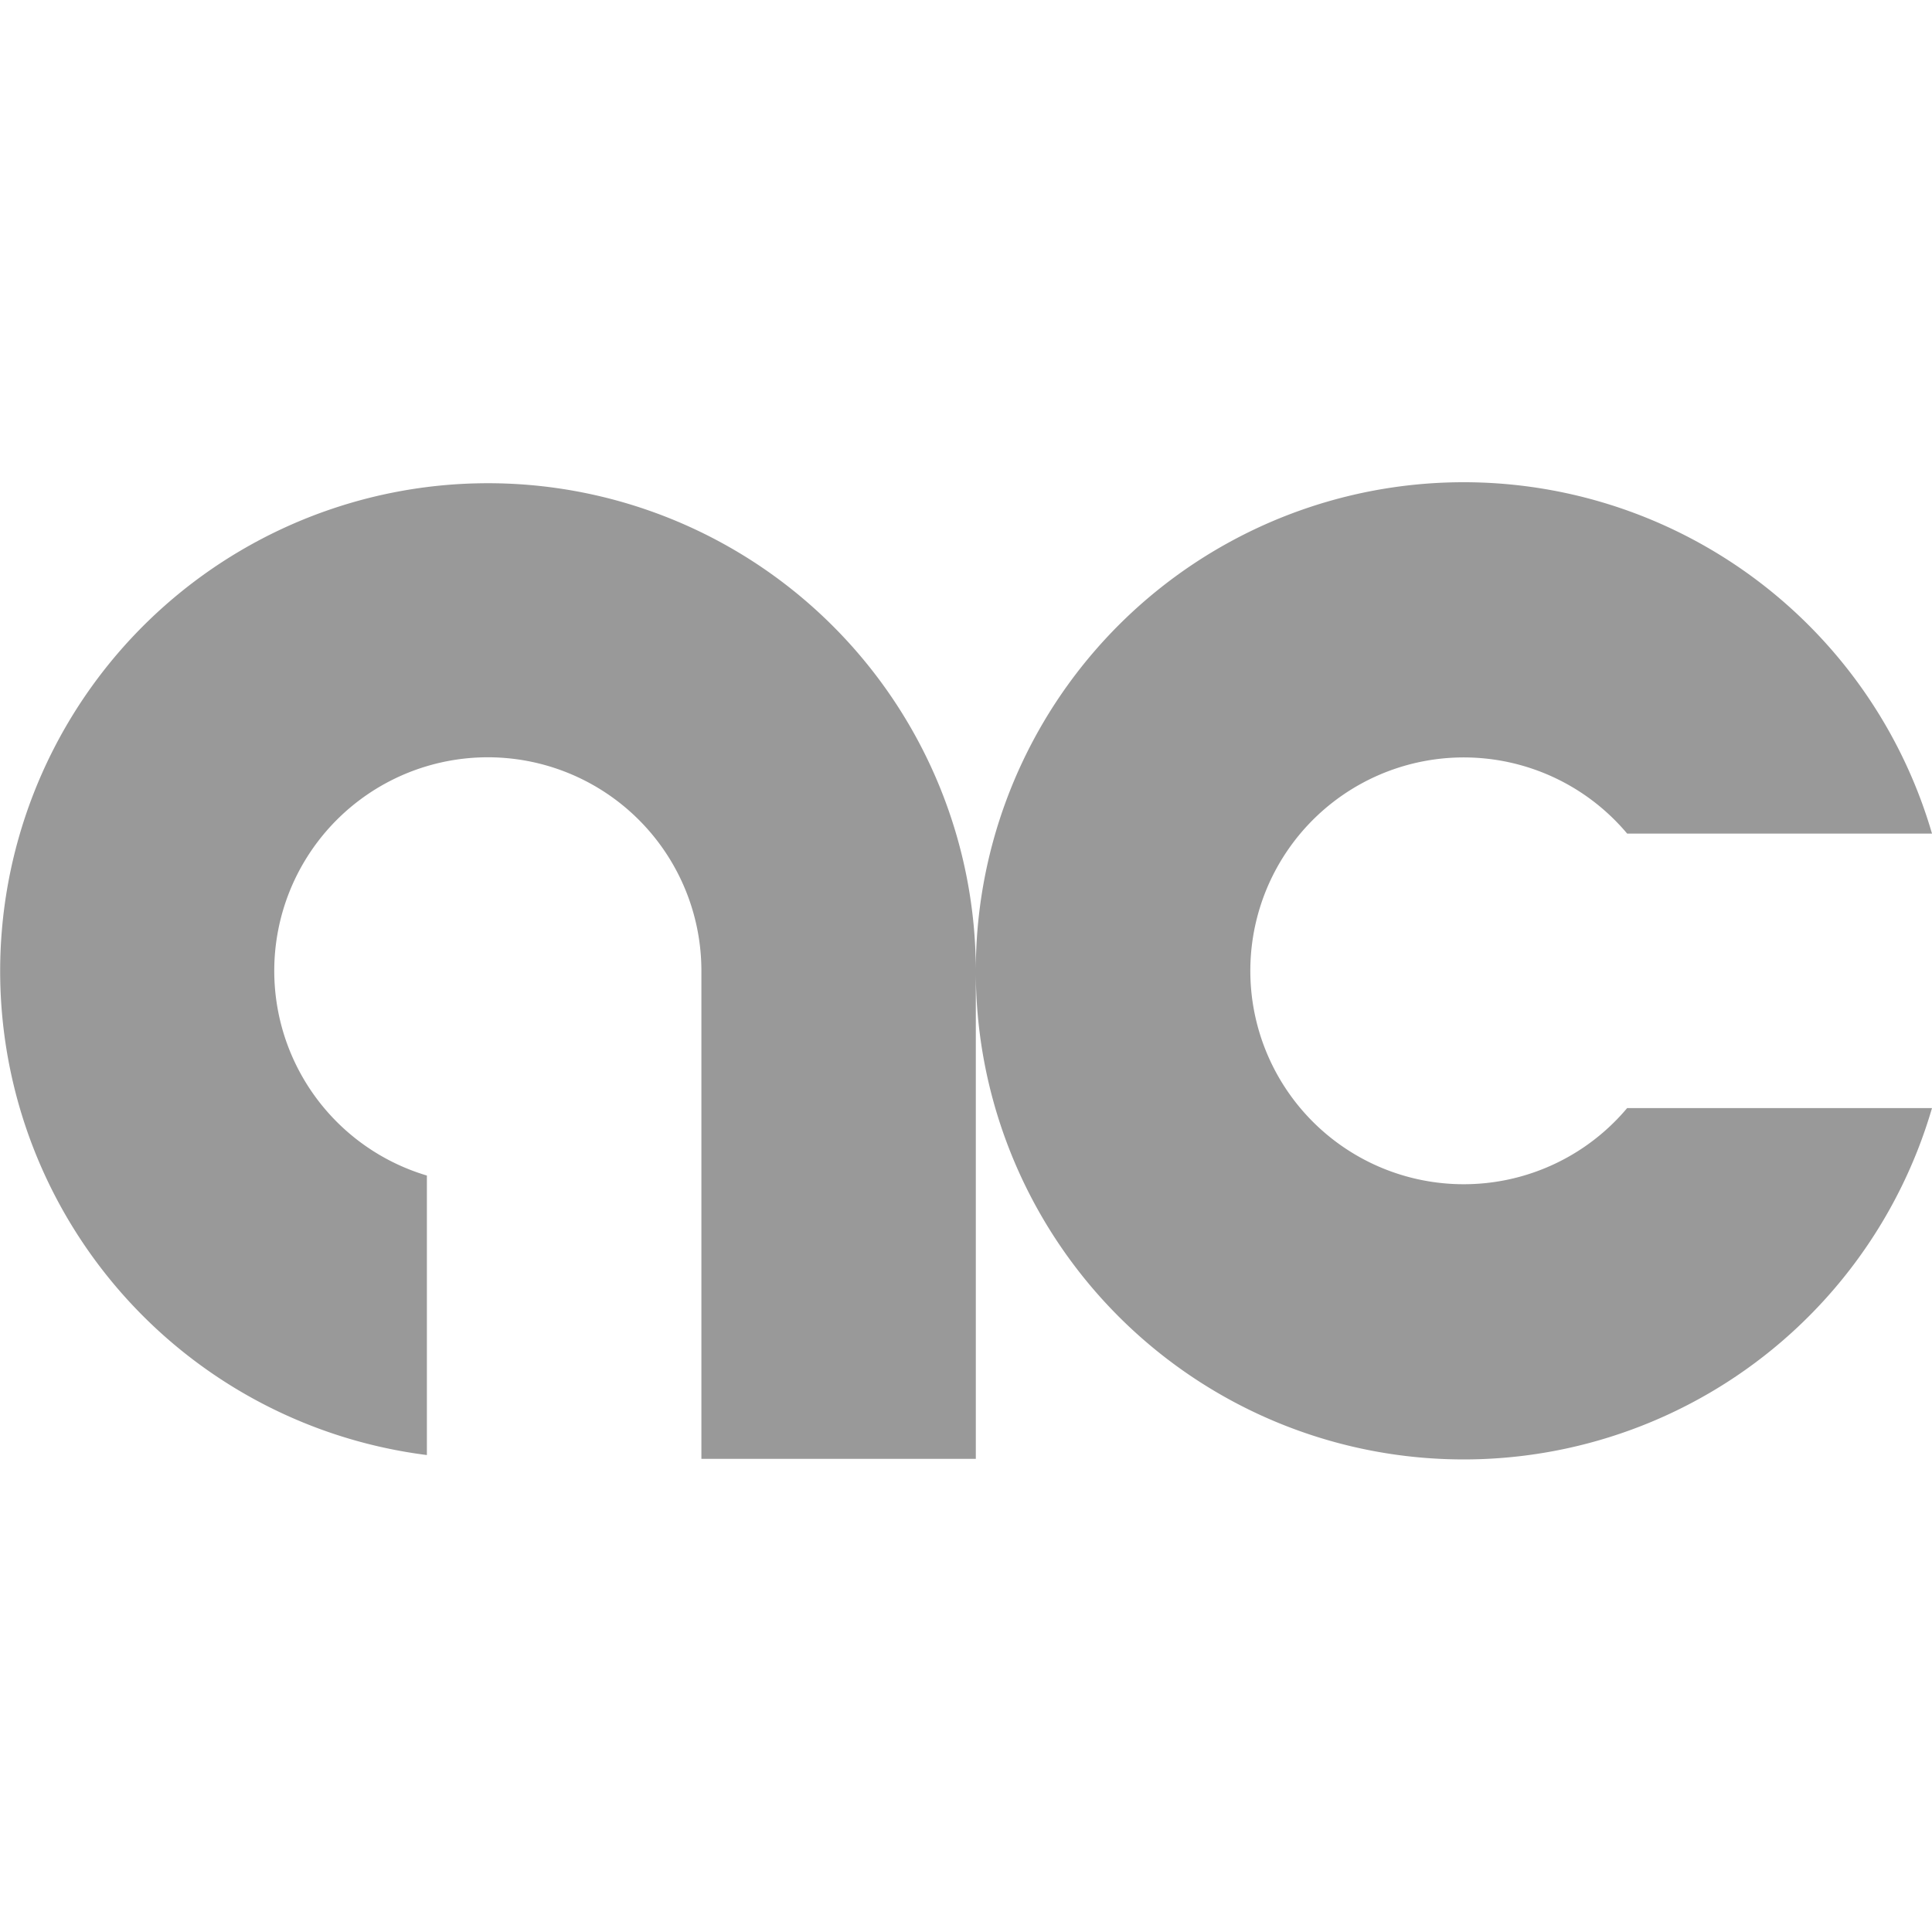 <svg xmlns="http://www.w3.org/2000/svg" width="24" height="24" fill="#000000"><path fill="#999999" fill-rule="evenodd" d="M5.303 14.603a2.653 2.653 0 1 1 3.41-2.542v6.061h3.409V12.06A6.06 6.06 0 0 0 24 13.765h-3.787a2.651 2.651 0 1 1 0-3.41H24a6.06 6.06 0 0 0-11.878 1.705 6.06 6.06 0 1 0-6.819 6.015z" clip-rule="evenodd"/></svg>